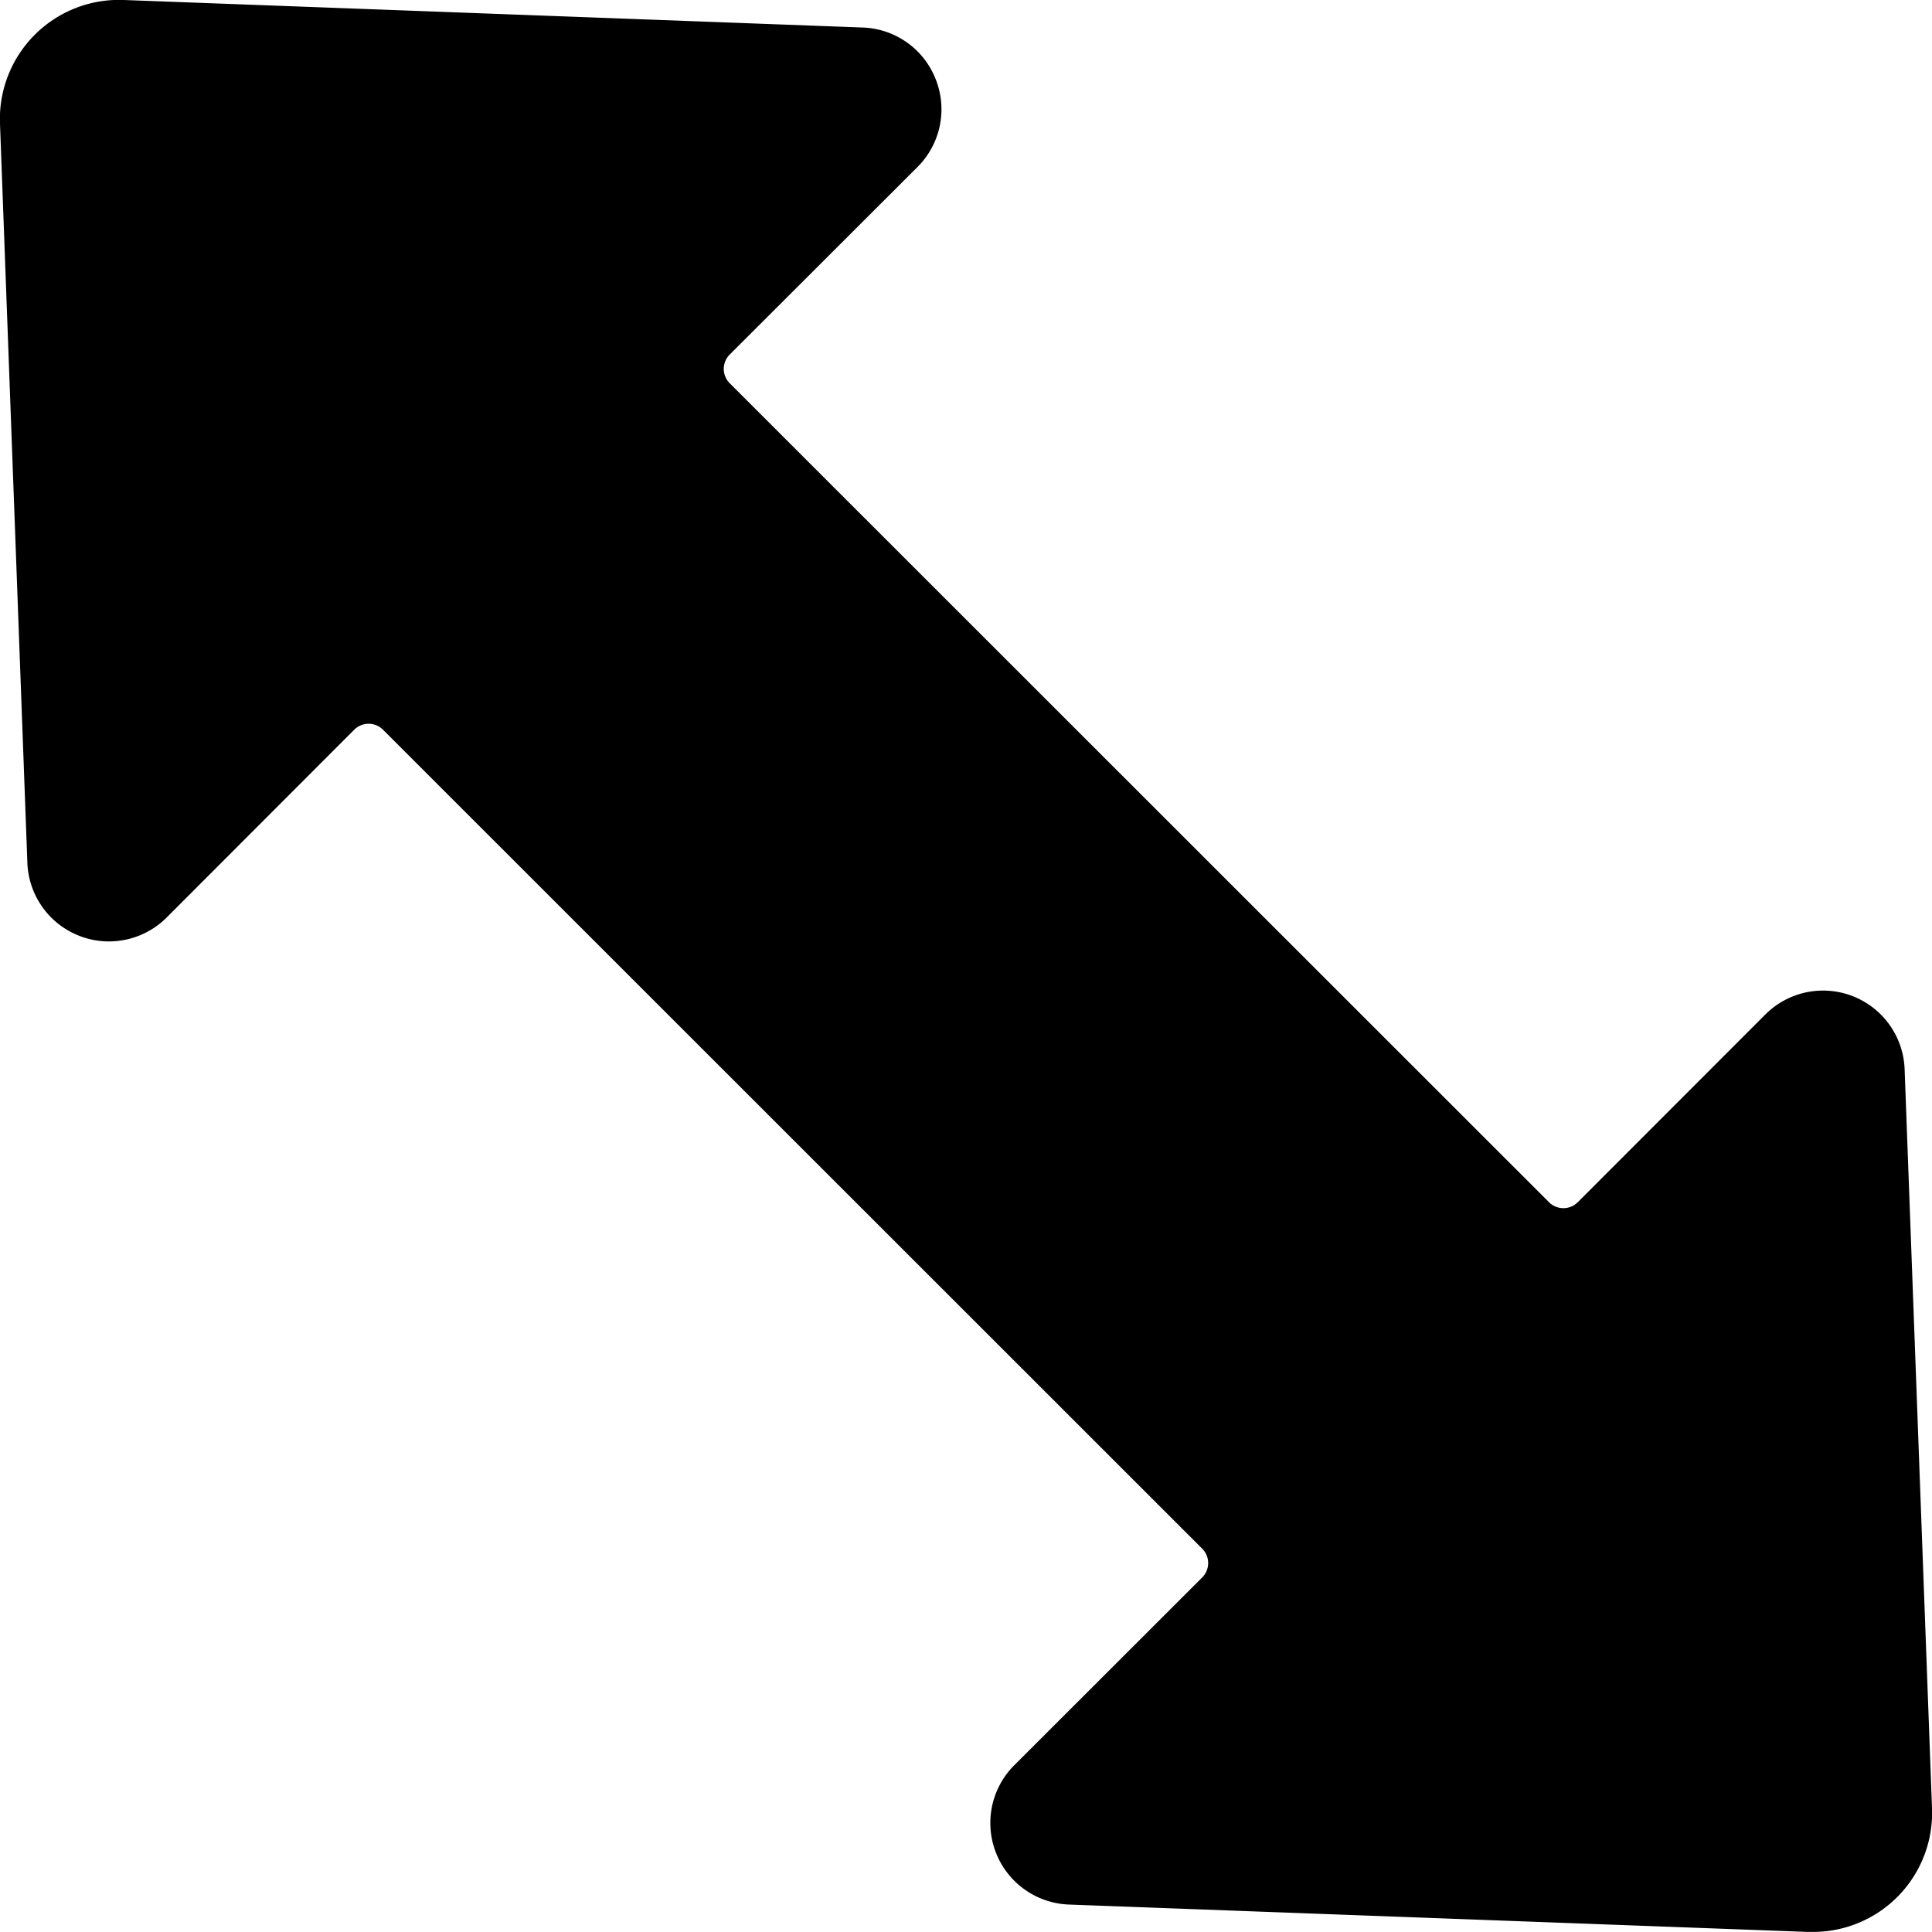 <svg id="Bold" xmlns="http://www.w3.org/2000/svg" viewBox="0 0 24 24"><title>diagram-arrow-diagonal</title><path d="M11.624.985a1.011,1.011,0,0,0-.906-.643L1.539,0A1.479,1.479,0,0,0,0,1.54l.34,9.178a1.014,1.014,0,0,0,1.731.679L4.4,9.065a.253.253,0,0,1,.358,0L14.934,19.238a.253.253,0,0,1,0,.358L12.6,21.928a1.014,1.014,0,0,0,.679,1.731l9.179.34h.053A1.479,1.479,0,0,0,24,22.459l-.34-9.176a1.014,1.014,0,0,0-1.731-.68L19.6,14.934a.253.253,0,0,1-.358,0L9.066,4.762a.252.252,0,0,1,0-.359L11.4,2.072A1.012,1.012,0,0,0,11.624.985Z"/></svg>